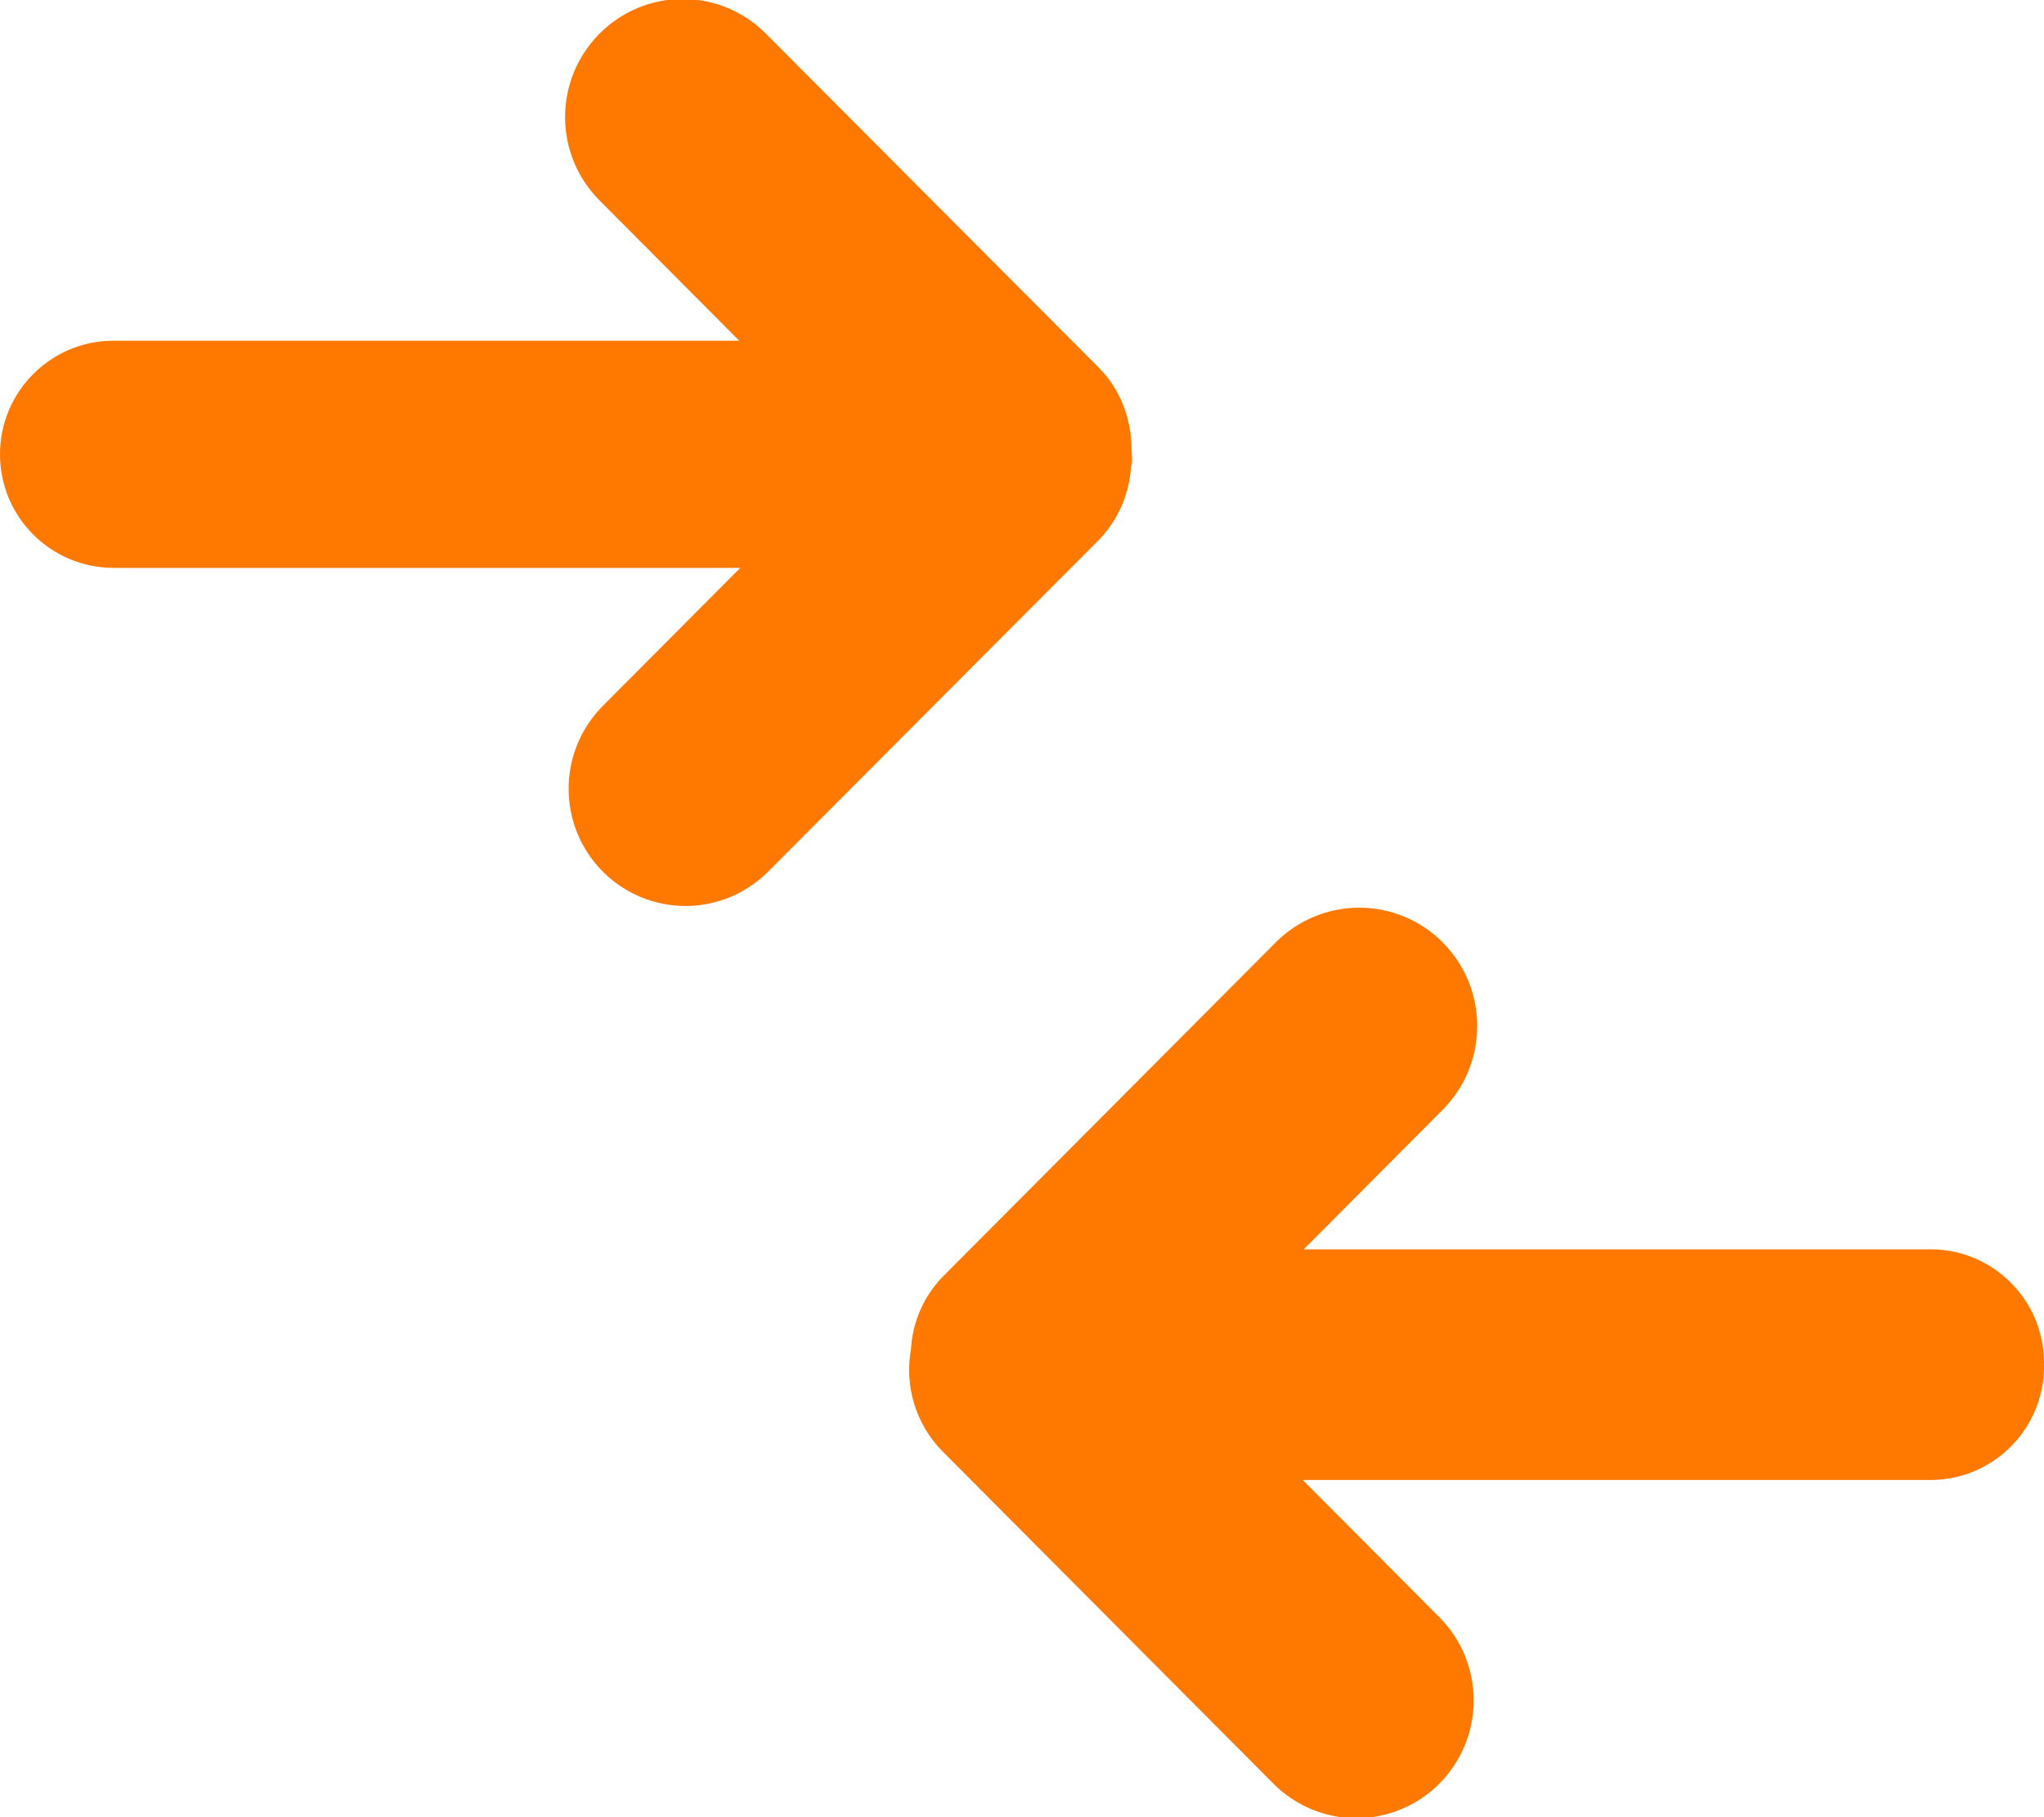 <?xml version="1.0" encoding="UTF-8"?>
<svg width="18px" height="16px" viewBox="0 0 18 16" version="1.1" xmlns="http://www.w3.org/2000/svg" xmlns:xlink="http://www.w3.org/1999/xlink">
    <!-- Generator: Sketch 52.6 (67491) - http://www.bohemiancoding.com/sketch -->
    <title>icon-events</title>
    <desc>Created with Sketch.</desc>
    <g id="Page-1" stroke="none" stroke-width="1" fill="none" fill-rule="evenodd">
        <g id="icon-events" transform="translate(0, -1)" fill="#ff7800">
            <path d="M17,14.031 L11.472,14.031 L12.675,15.239 C13.078,15.645 13.078,16.299 12.675,16.705 C12.482,16.899 12.219,17.009 11.944,17.009 C11.67,17.009 11.407,16.899 11.214,16.705 L8.294,13.773 C8.065,13.537 7.964,13.205 8.022,12.882 C8.035,12.644 8.132,12.419 8.296,12.247 L11.235,9.297 C11.429,9.102 11.694,8.992 11.97,8.992 C12.245,8.992 12.51,9.102 12.704,9.297 C13.11,9.705 13.11,10.364 12.704,10.772 L11.481,12 L17,12 C17.552,12 18,12.448 18,13 L18,13.031 C18,13.583 17.552,14.031 17,14.031 Z M9.676,5.755 L6.764,8.675 C6.571,8.868 6.31,8.977 6.037,8.977 C5.763,8.977 5.502,8.868 5.309,8.675 C4.907,8.271 4.907,7.619 5.309,7.215 L6.519,6 L1,6 C0.448,6 6.76353751e-17,5.552 0,5 C-6.76353751e-17,4.448 0.448,4 1,4 L6.51,4 L5.28,2.765 C4.875,2.359 4.875,1.702 5.28,1.296 C5.474,1.101 5.737,0.991 6.012,0.991 C6.287,0.991 6.55,1.101 6.744,1.296 L9.674,4.235 C9.874,4.436 9.964,4.699 9.965,4.962 C9.967,4.998 9.97,5.031 9.969,5.066 C9.967,5.085 9.961,5.102 9.959,5.12 C9.942,5.358 9.842,5.583 9.676,5.755 Z" id="Shape"></path>
        </g>
    </g>
</svg>
